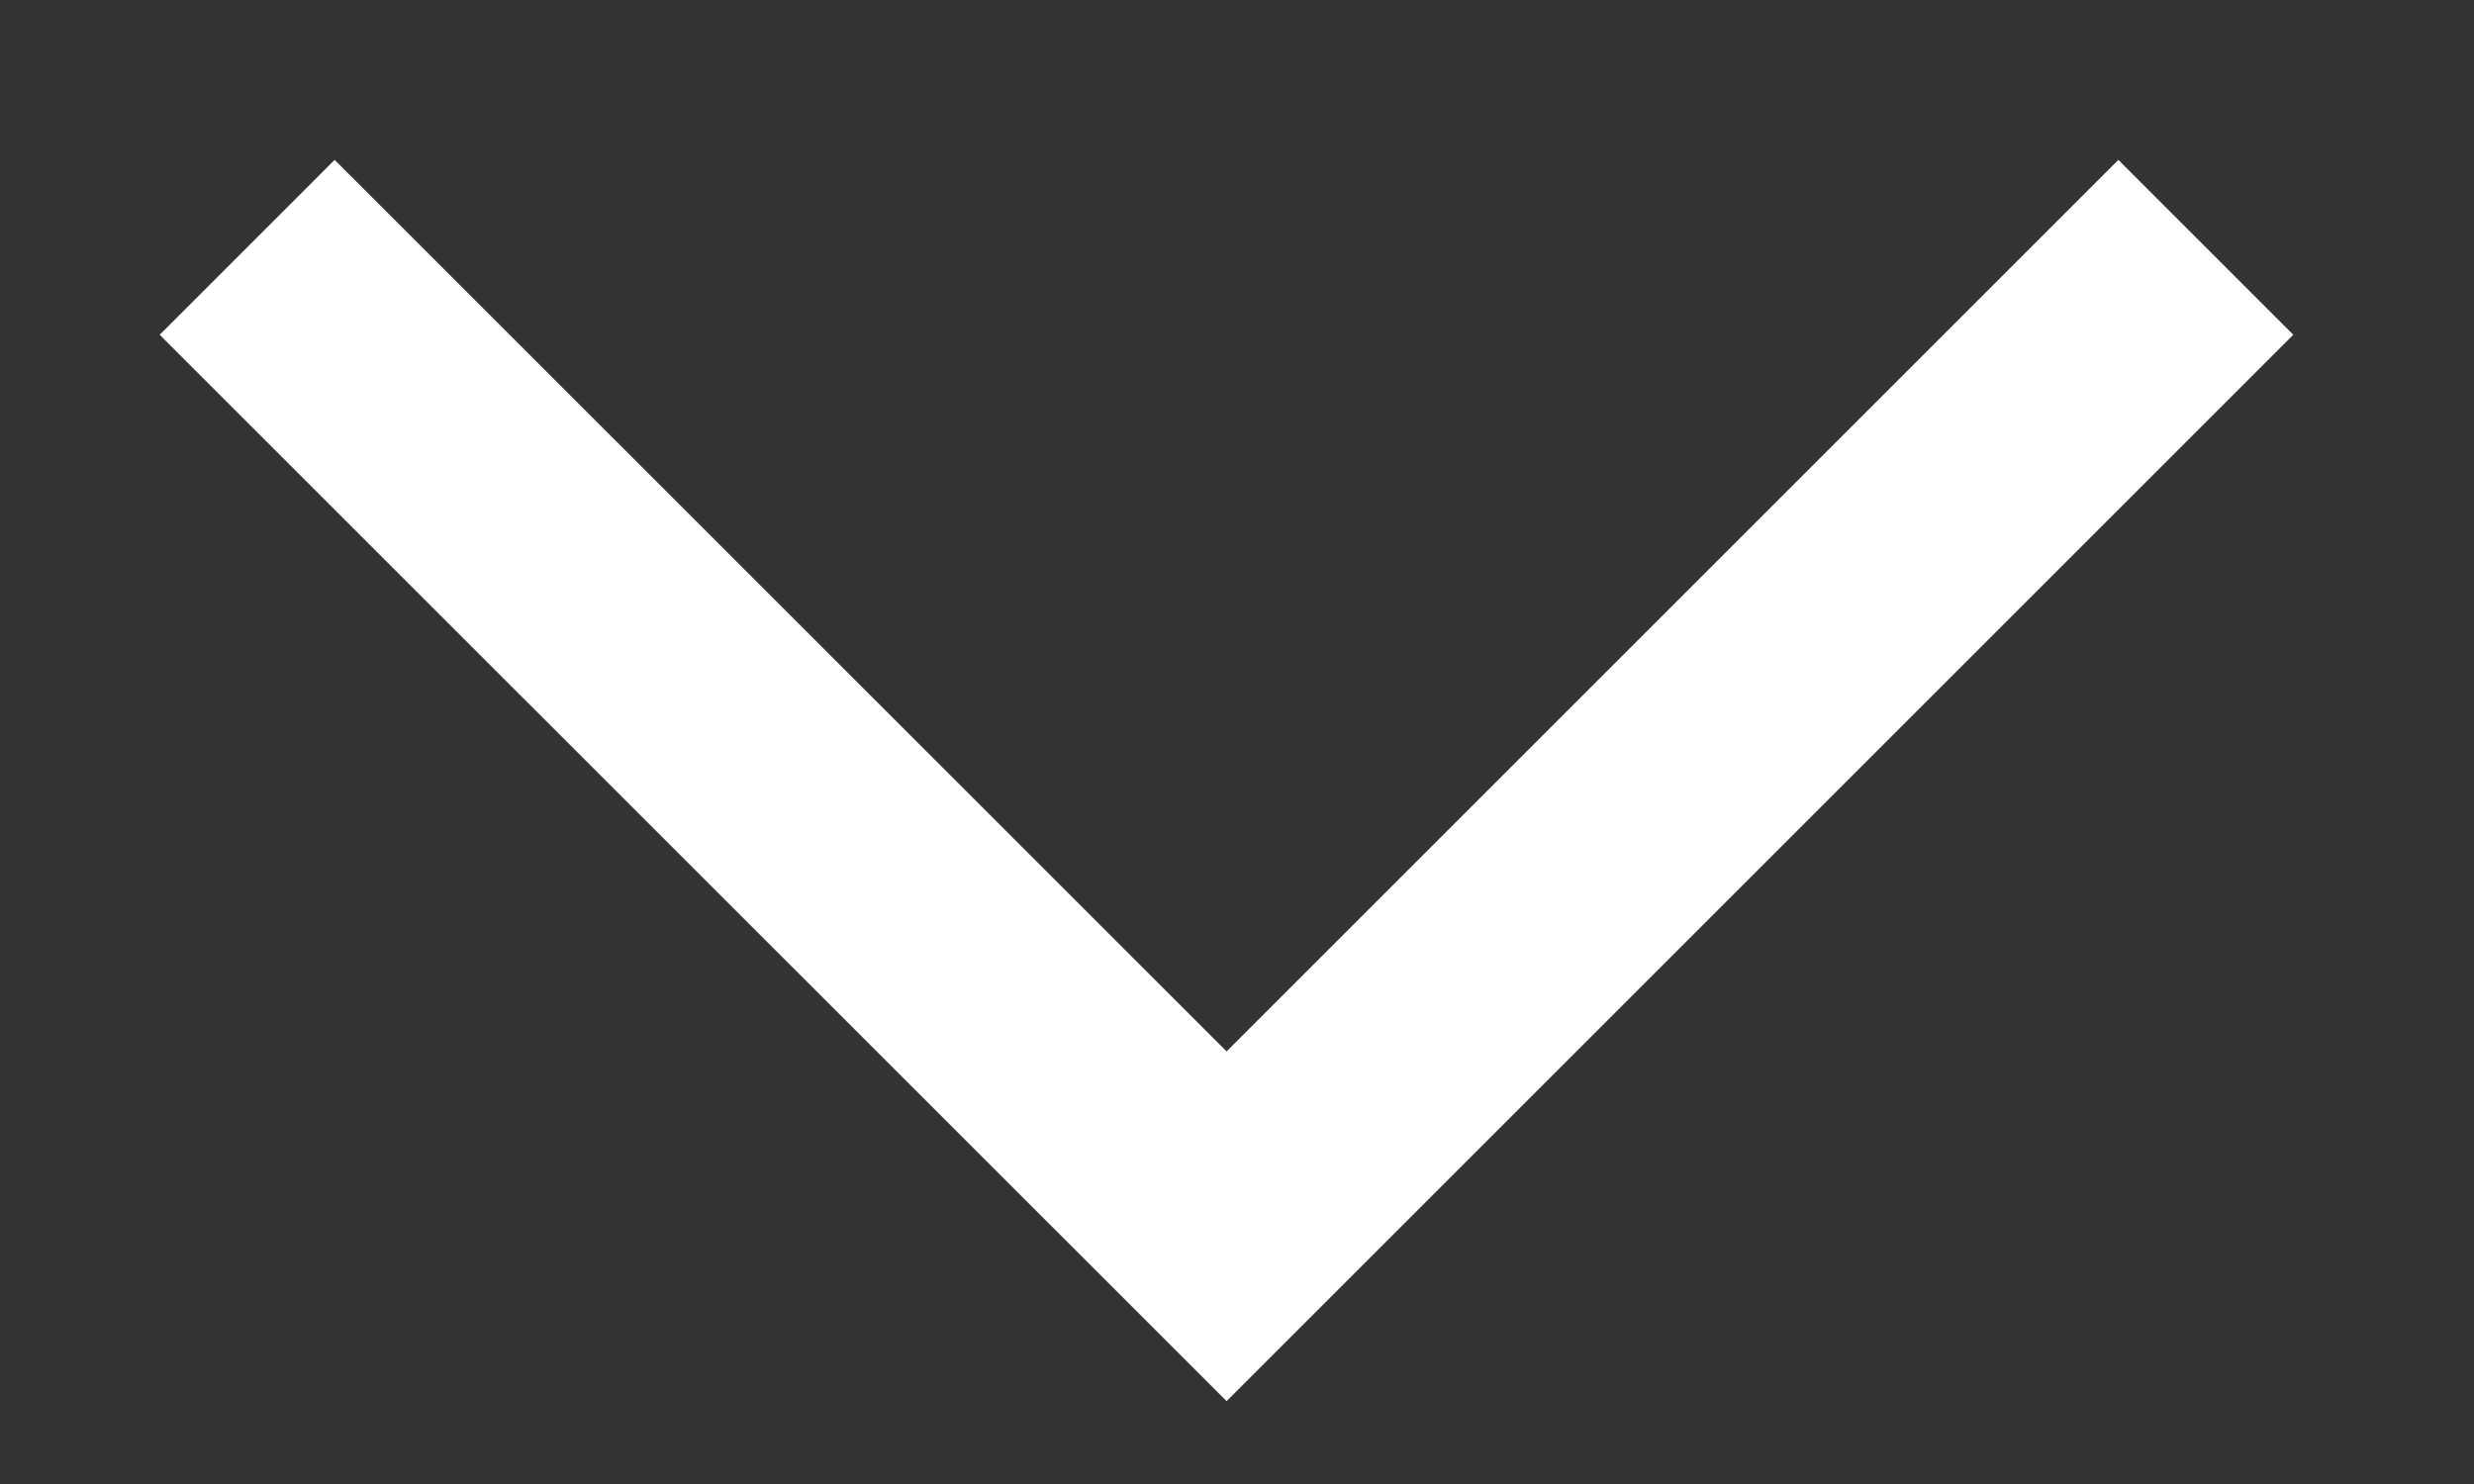 <svg width="10" height="6" viewBox="0 0 10 6" fill="none" xmlns="http://www.w3.org/2000/svg">
<rect x="0" y="0" width="10" height="6" fill="#333333" stroke="none"/>
<path d="M0.999 1L4.958 4.958L8.916 1" stroke="white" strokeWidth="1.5" strokeLinecap="round" strokeLinejoin="round"/>
</svg>
